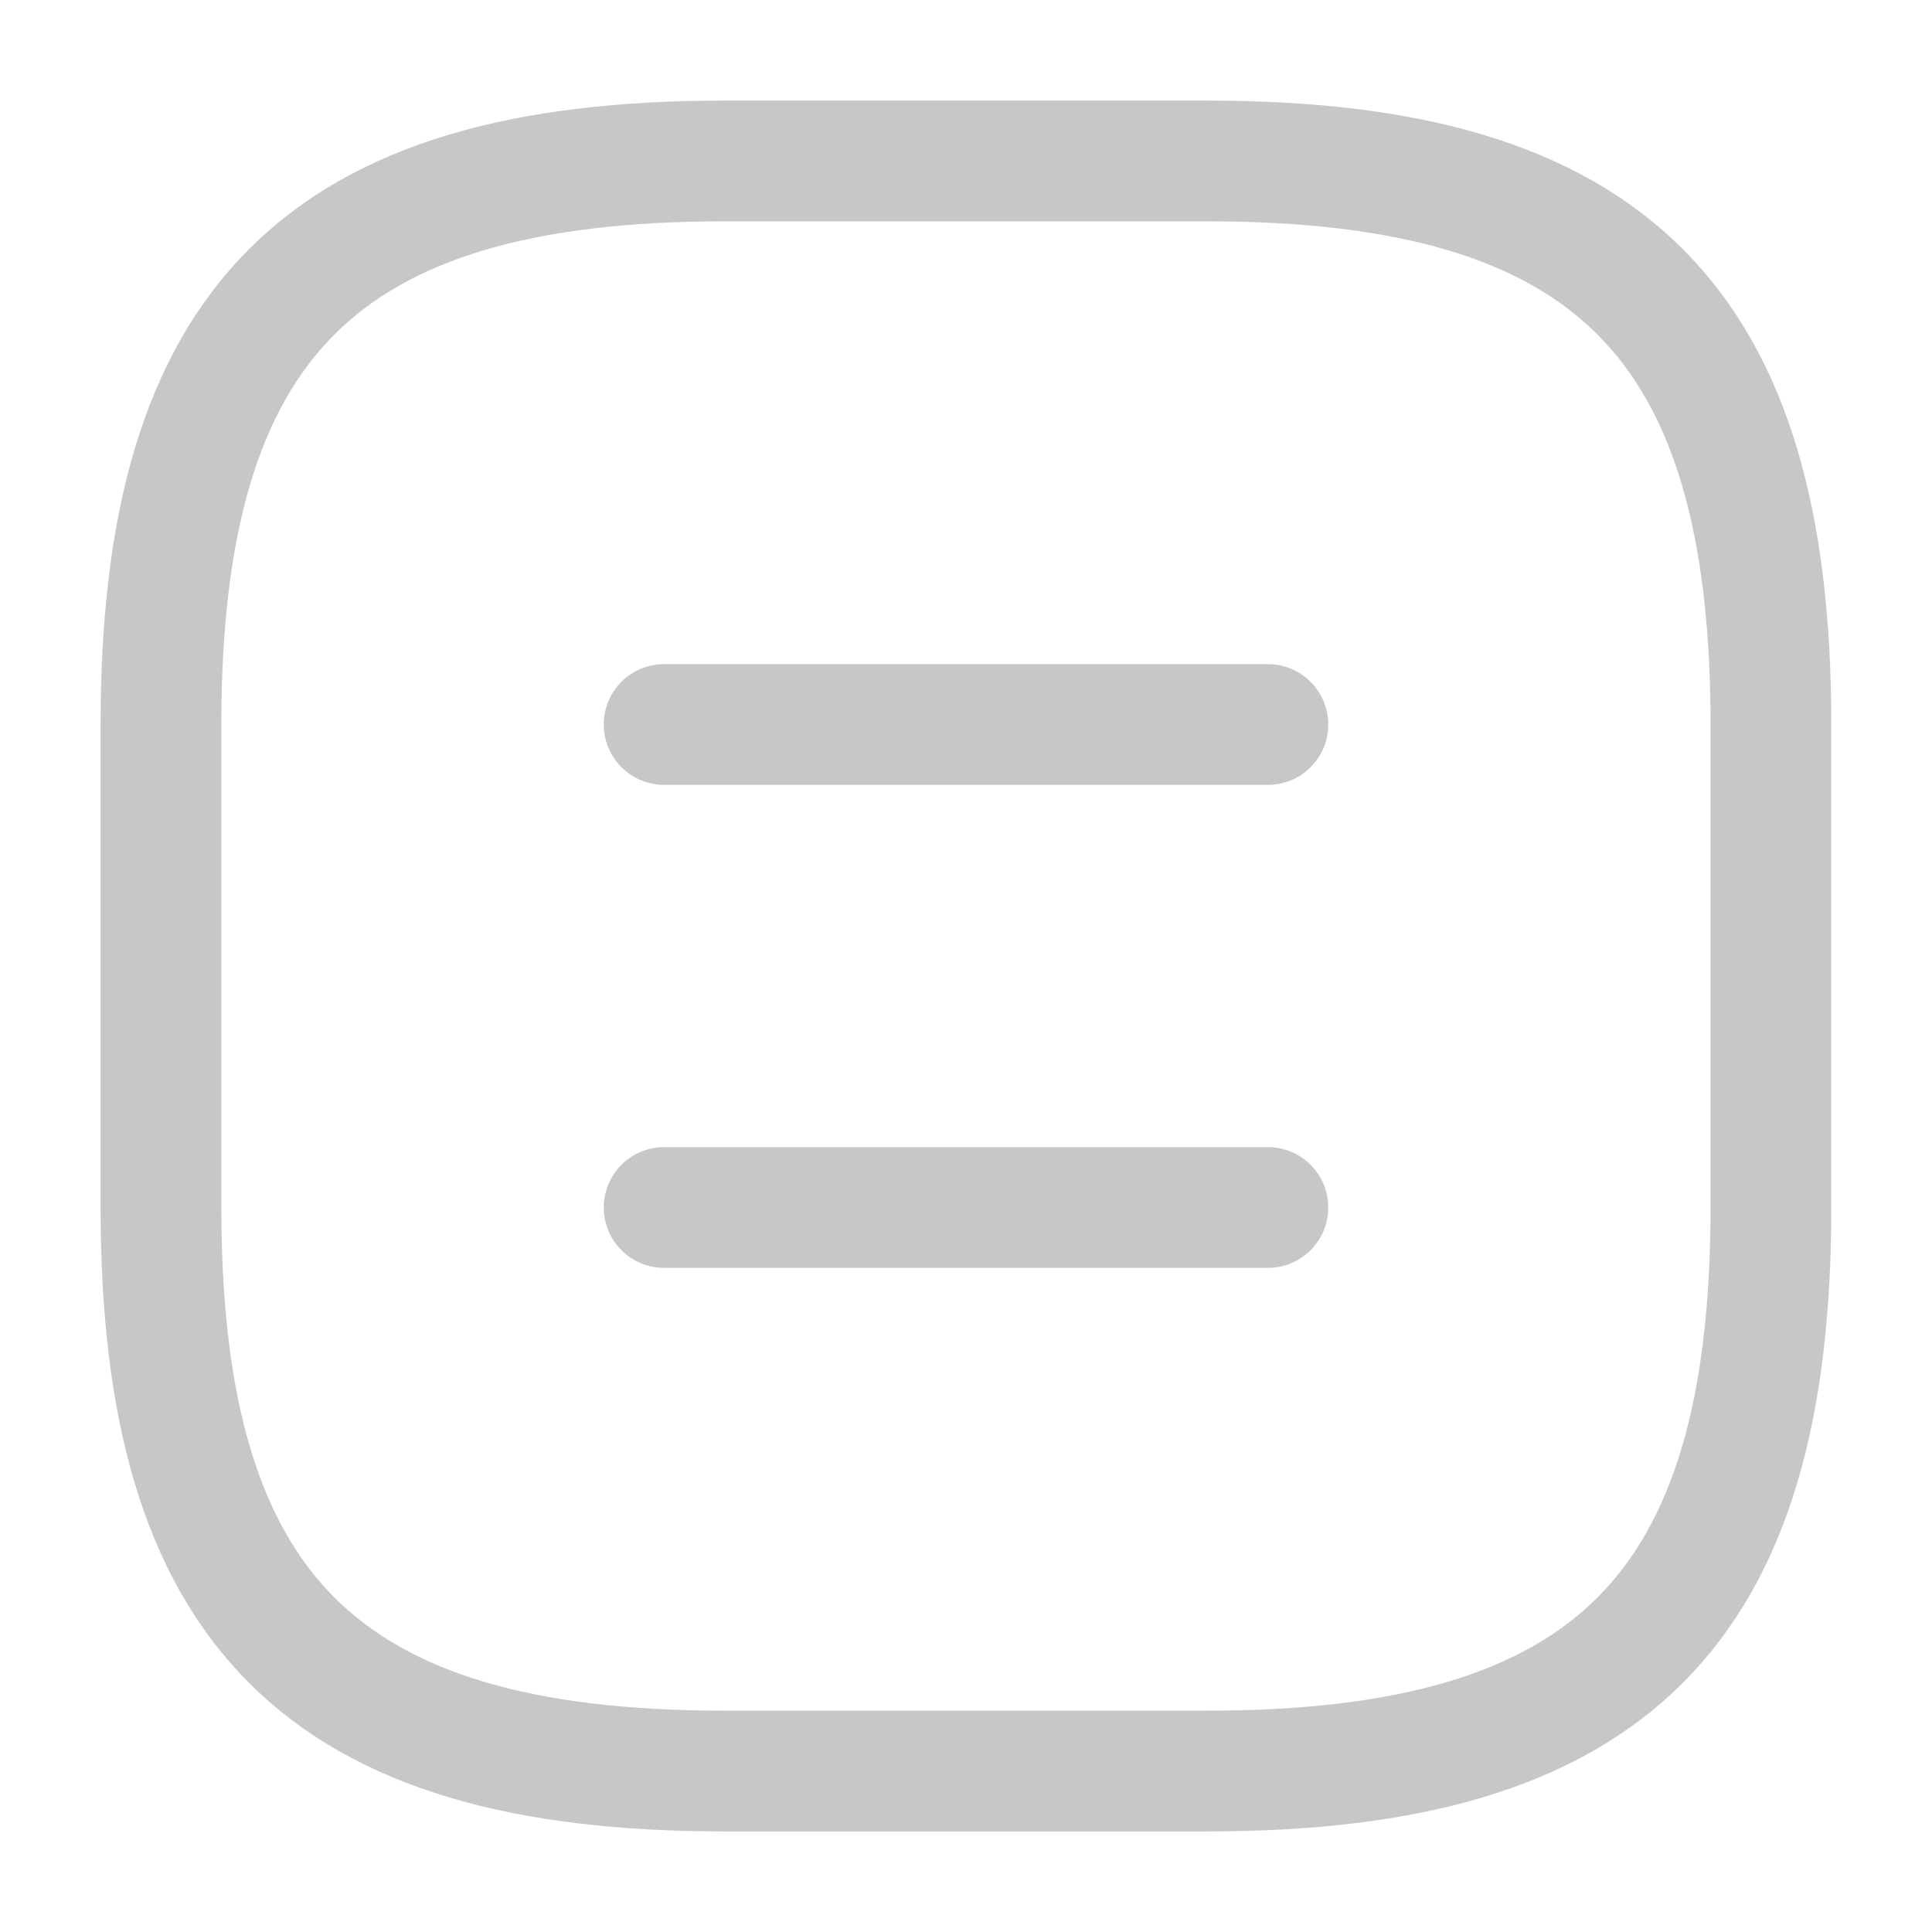 <svg width="16" height="16" viewBox="0 0 16 16" fill="none" xmlns="http://www.w3.org/2000/svg">
<path d="M5.999 14.667H9.999C13.333 14.667 14.666 13.333 14.666 10V6C14.666 2.667 13.333 1.333 9.999 1.333H5.999C2.666 1.333 1.333 2.667 1.333 6V10C1.333 13.333 2.666 14.667 5.999 14.667Z" stroke="#C7C7C7" stroke-linecap="round" stroke-linejoin="round"/>
<path d="M10.5 6H5.5" stroke="#C7C7C7" stroke-linecap="round" stroke-linejoin="round"/>
<path d="M10.5 10H5.5" stroke="#C7C7C7" stroke-linecap="round" stroke-linejoin="round"/>
</svg>
